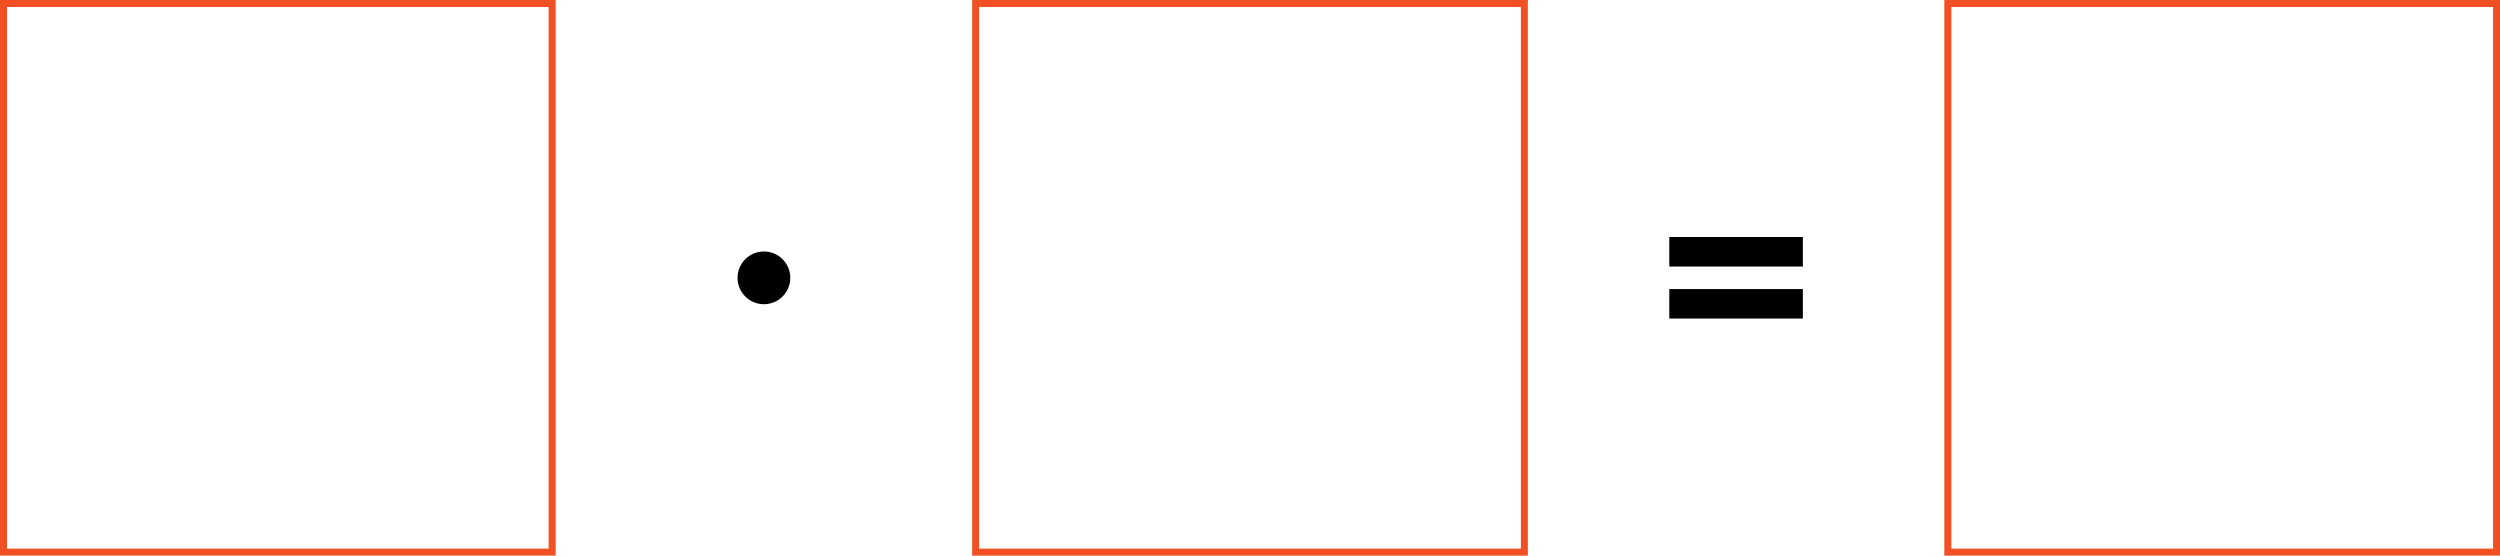 <svg xmlns="http://www.w3.org/2000/svg" viewBox="0 0 247.44 54.99"><defs><style>.cls-1{fill:#f05023;}</style></defs><title>Asset 21</title><g id="Layer_2" data-name="Layer 2"><g id="Layer_1-2" data-name="Layer 1"><path class="cls-1" d="M54.3.69V54.3H.69V.69H54.3M55,0H0V55H55Z"/><path class="cls-1" d="M150.53.69V54.3H96.91V.69h53.62m.69-.69h-55V55h55Z"/><path class="cls-1" d="M246.75.69V54.3H193.14V.69h53.61m.69-.69h-55V55h55Z"/><circle cx="75.61" cy="27.5" r="2.61"/><path d="M165.22,26.38V23.46h13.22v2.92Zm0,5.15V28.61h13.22v2.92Z"/></g></g></svg>